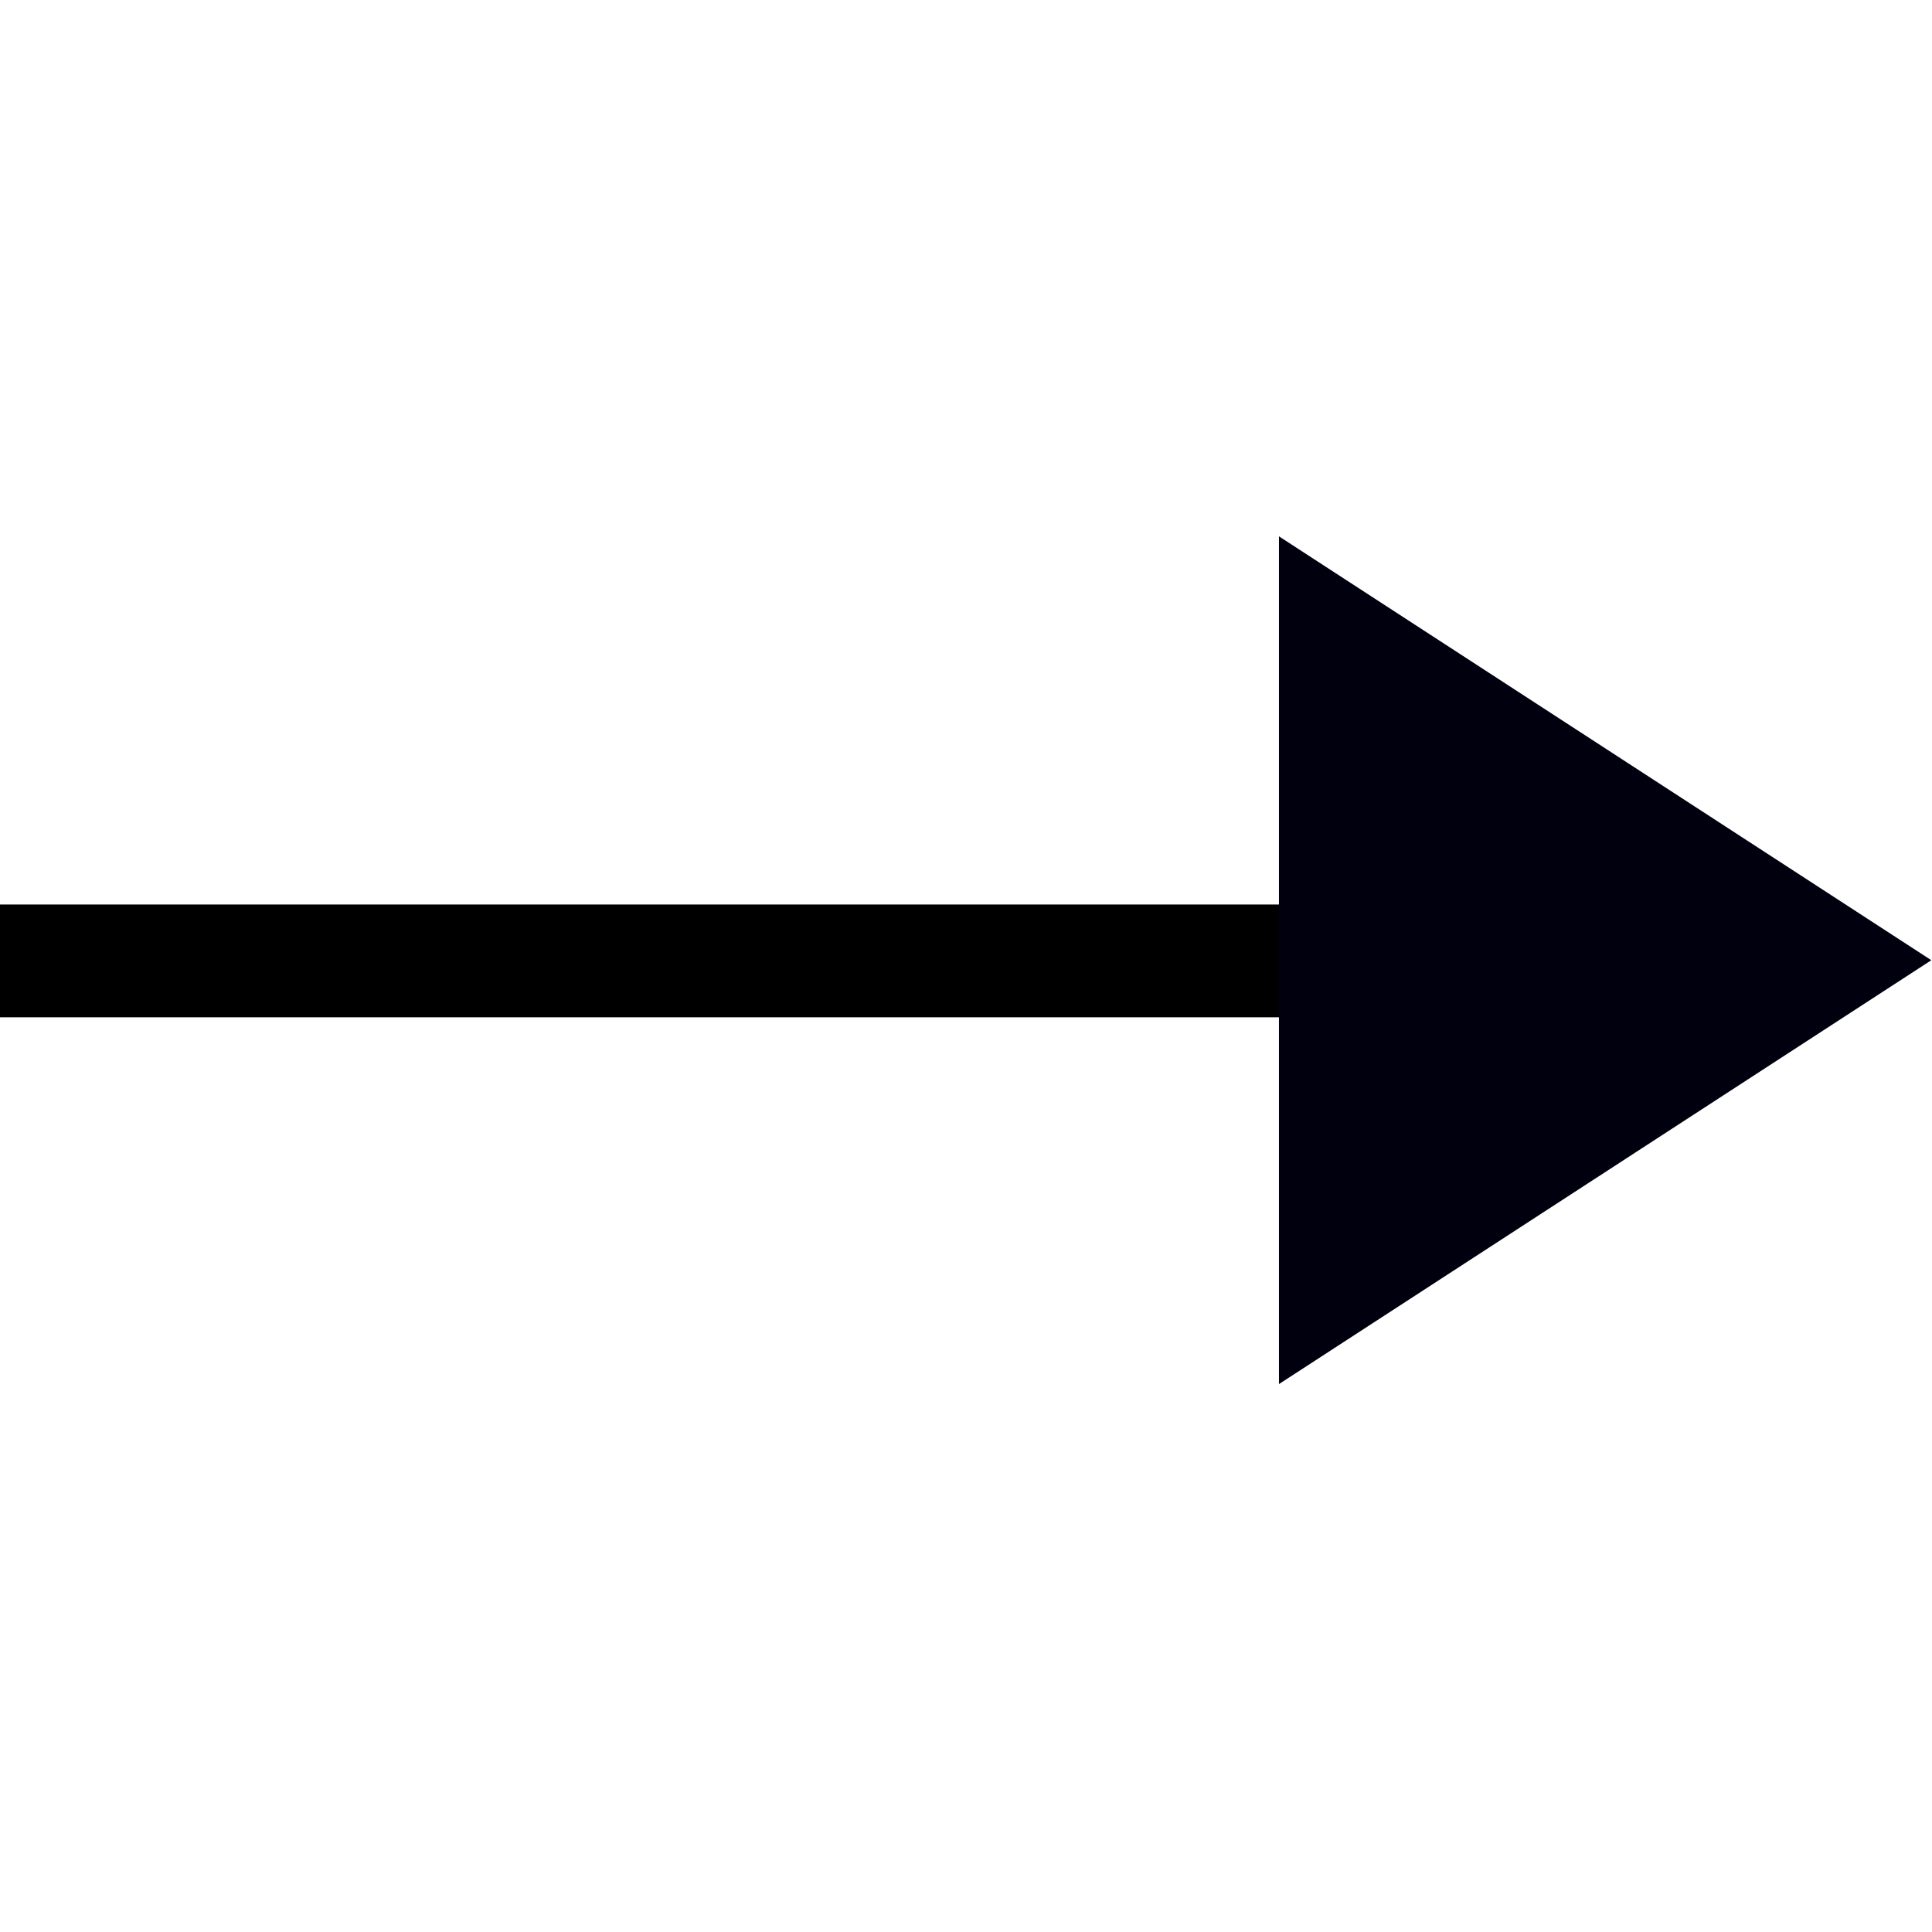 <?xml version="1.0" encoding="UTF-8" standalone="no"?>
<!-- Created with Inkscape (http://www.inkscape.org/) -->

<svg
   xmlns:dc="http://purl.org/dc/elements/1.1/"
   xmlns:cc="http://creativecommons.org/ns#"
   xmlns:rdf="http://www.w3.org/1999/02/22-rdf-syntax-ns#"
   xmlns:svg="http://www.w3.org/2000/svg"
   xmlns="http://www.w3.org/2000/svg"
   xmlns:sodipodi="http://sodipodi.sourceforge.net/DTD/sodipodi-0.dtd"
   xmlns:inkscape="http://www.inkscape.org/namespaces/inkscape"
   width="256mm"
   height="256mm"
   viewBox="0 0 256 256"
   version="1.1"
   id="svg8"
   inkscape:version="0.92.3 (2405546, 2018-03-11)"
   sodipodi:docname="single_arrow.svg"
   inkscape:export-filename="/home/wouterspekkink/Programming/Q-SoPrA/images/single_arrow_object.png"
   inkscape:export-xdpi="25.4"
   inkscape:export-ydpi="25.4">
  <defs
     id="defs2" />
  <sodipodi:namedview
     id="base"
     pagecolor="#ffffff"
     bordercolor="#666666"
     borderopacity="1.0"
     inkscape:pageopacity="0.0"
     inkscape:pageshadow="2"
     inkscape:zoom="0.36703143"
     inkscape:cx="-7.5096874"
     inkscape:cy="1104.7487"
     inkscape:document-units="mm"
     inkscape:current-layer="layer1"
     showgrid="false"
     showguides="true"
     inkscape:guide-bbox="true"
     inkscape:measure-start="871.86,1005.36"
     inkscape:measure-end="967.22,1005.36"
     inkscape:window-width="1920"
     inkscape:window-height="1015"
     inkscape:window-x="0"
     inkscape:window-y="0"
     inkscape:window-maximized="1">
    <sodipodi:guide
       position="24.87,170.487"
       orientation="1,0"
       id="guide819"
       inkscape:locked="false" />
    <sodipodi:guide
       position="230.68,115.34"
       orientation="1,0"
       id="guide821"
       inkscape:locked="false" />
    <sodipodi:guide
       position="255.91,181.3"
       orientation="1,0"
       id="guide823"
       inkscape:locked="false" />
    <sodipodi:guide
       position="0,192.834"
       orientation="1,0"
       id="guide825"
       inkscape:locked="false" />
  </sodipodi:namedview>
  <g
     inkscape:label="Layer 1"
     inkscape:groupmode="layer"
     id="layer1"
     transform="translate(0,-41)">
    <path
       style="fill:none;fill-rule:evenodd;stroke:#000000;stroke-width:14.944;stroke-linecap:butt;stroke-linejoin:miter;stroke-miterlimit:4;stroke-dasharray:none;stroke-opacity:1"
       d="M 191.051,168.324 H 0"
       id="path817"
       inkscape:connector-curvature="0"
       sodipodi:nodetypes="cc" />
    <path
       style="color:#000000;clip-rule:nonzero;display:inline;overflow:visible;visibility:visible;opacity:1;isolation:auto;mix-blend-mode:normal;color-interpolation:sRGB;color-interpolation-filters:linearRGB;solid-color:#000000;solid-opacity:1;fill:#00000f;fill-opacity:1;fill-rule:evenodd;stroke:none;stroke-width:18.985;stroke-linecap:square;stroke-linejoin:miter;stroke-miterlimit:4;stroke-dasharray:none;stroke-dashoffset:0;stroke-opacity:1;color-rendering:auto;image-rendering:auto;shape-rendering:auto;text-rendering:auto;enable-background:accumulate"
       d="M 255.91,168.234 169.469,224.398 V 112.069 Z"
       id="path2193"
       inkscape:connector-curvature="0"
       sodipodi:nodetypes="cccc" />
  </g>
</svg>
